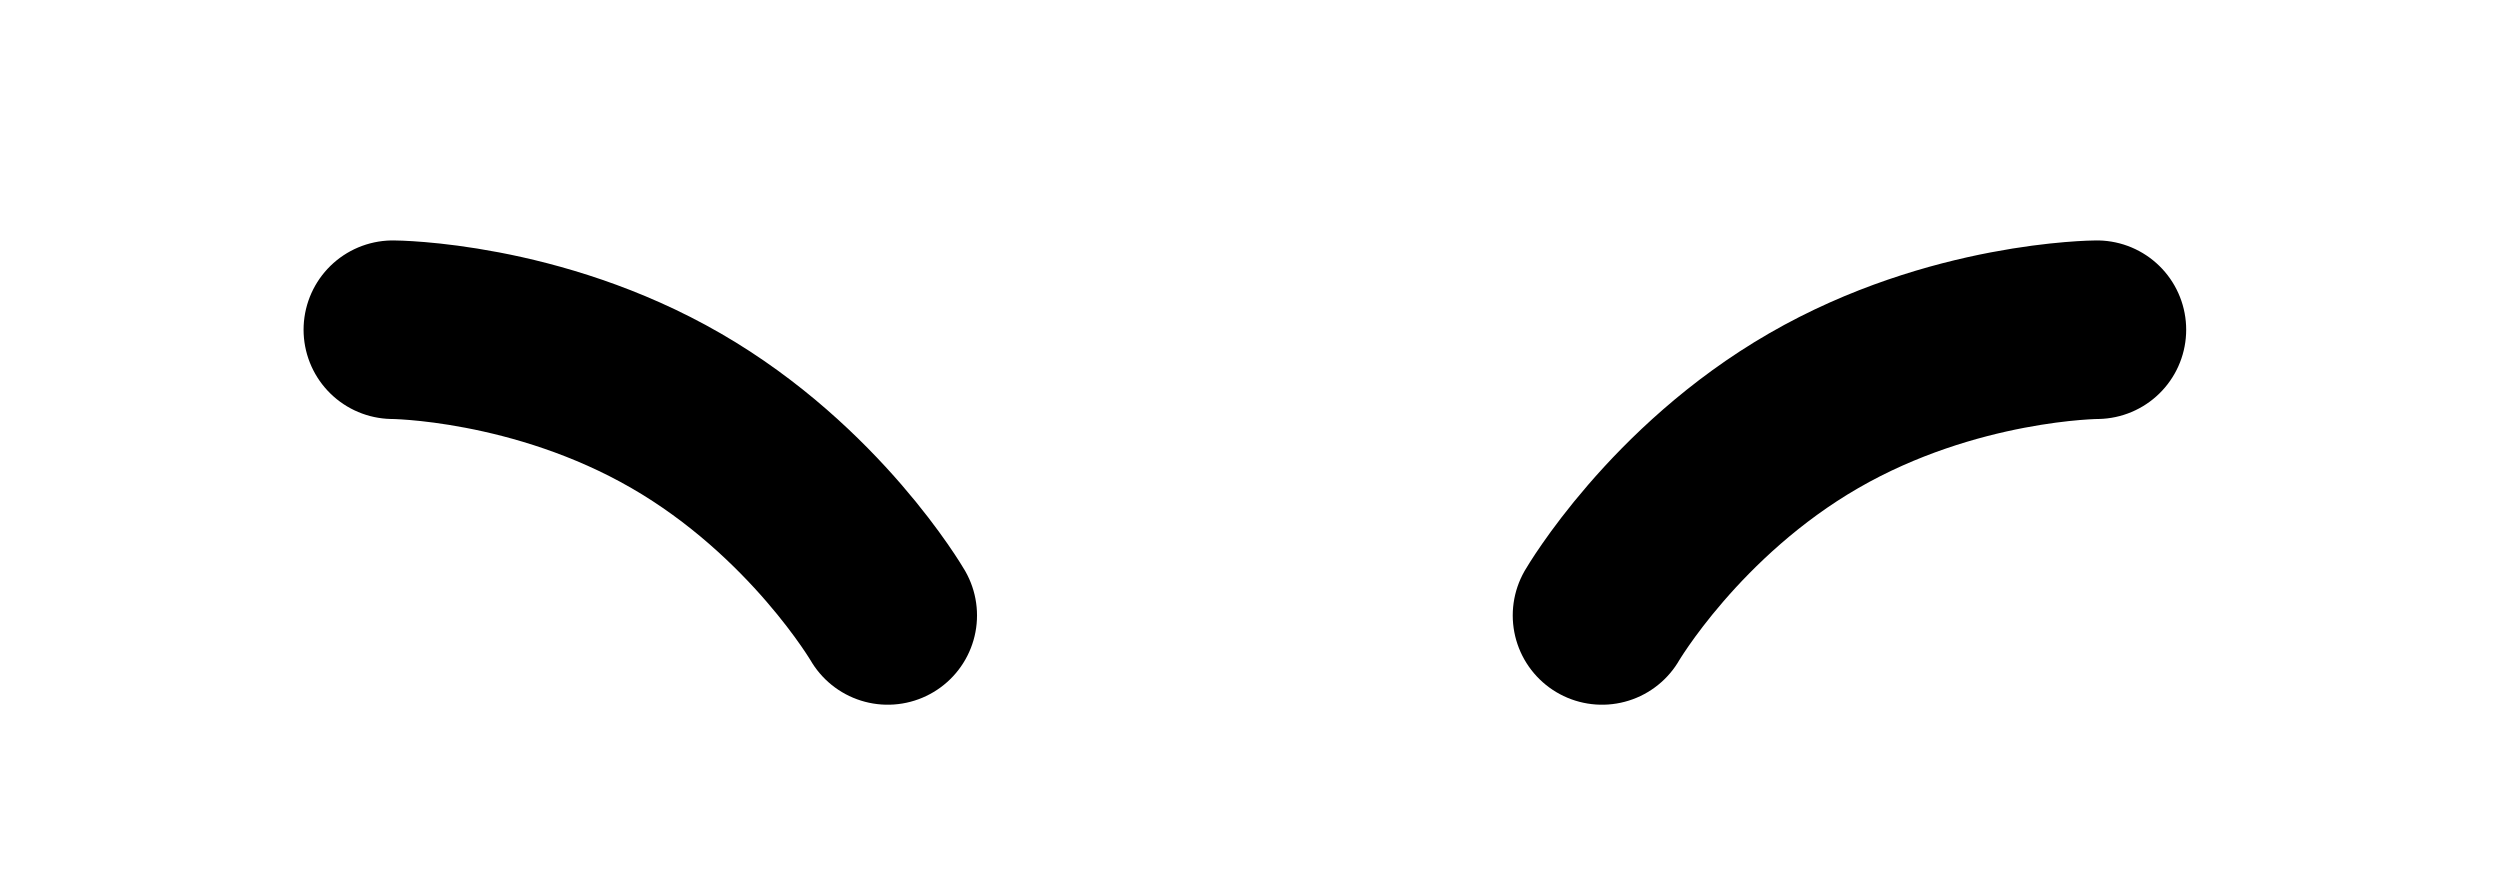 <svg width="140" height="50" viewBox="0 0 140 50" fill="none" xmlns="http://www.w3.org/2000/svg">
<path d="M89.713 34.464C89.713 34.464 93.775 27.5 101.569 23C109.364 18.5 117.426 18.464 117.426 18.464" stroke="black" stroke-width="10" stroke-linecap="round"/>
<path d="M49.713 34.464C49.713 34.464 45.651 27.5 37.856 23C30.062 18.5 22 18.464 22 18.464" stroke="black" stroke-width="10" stroke-linecap="round"/>
</svg>
